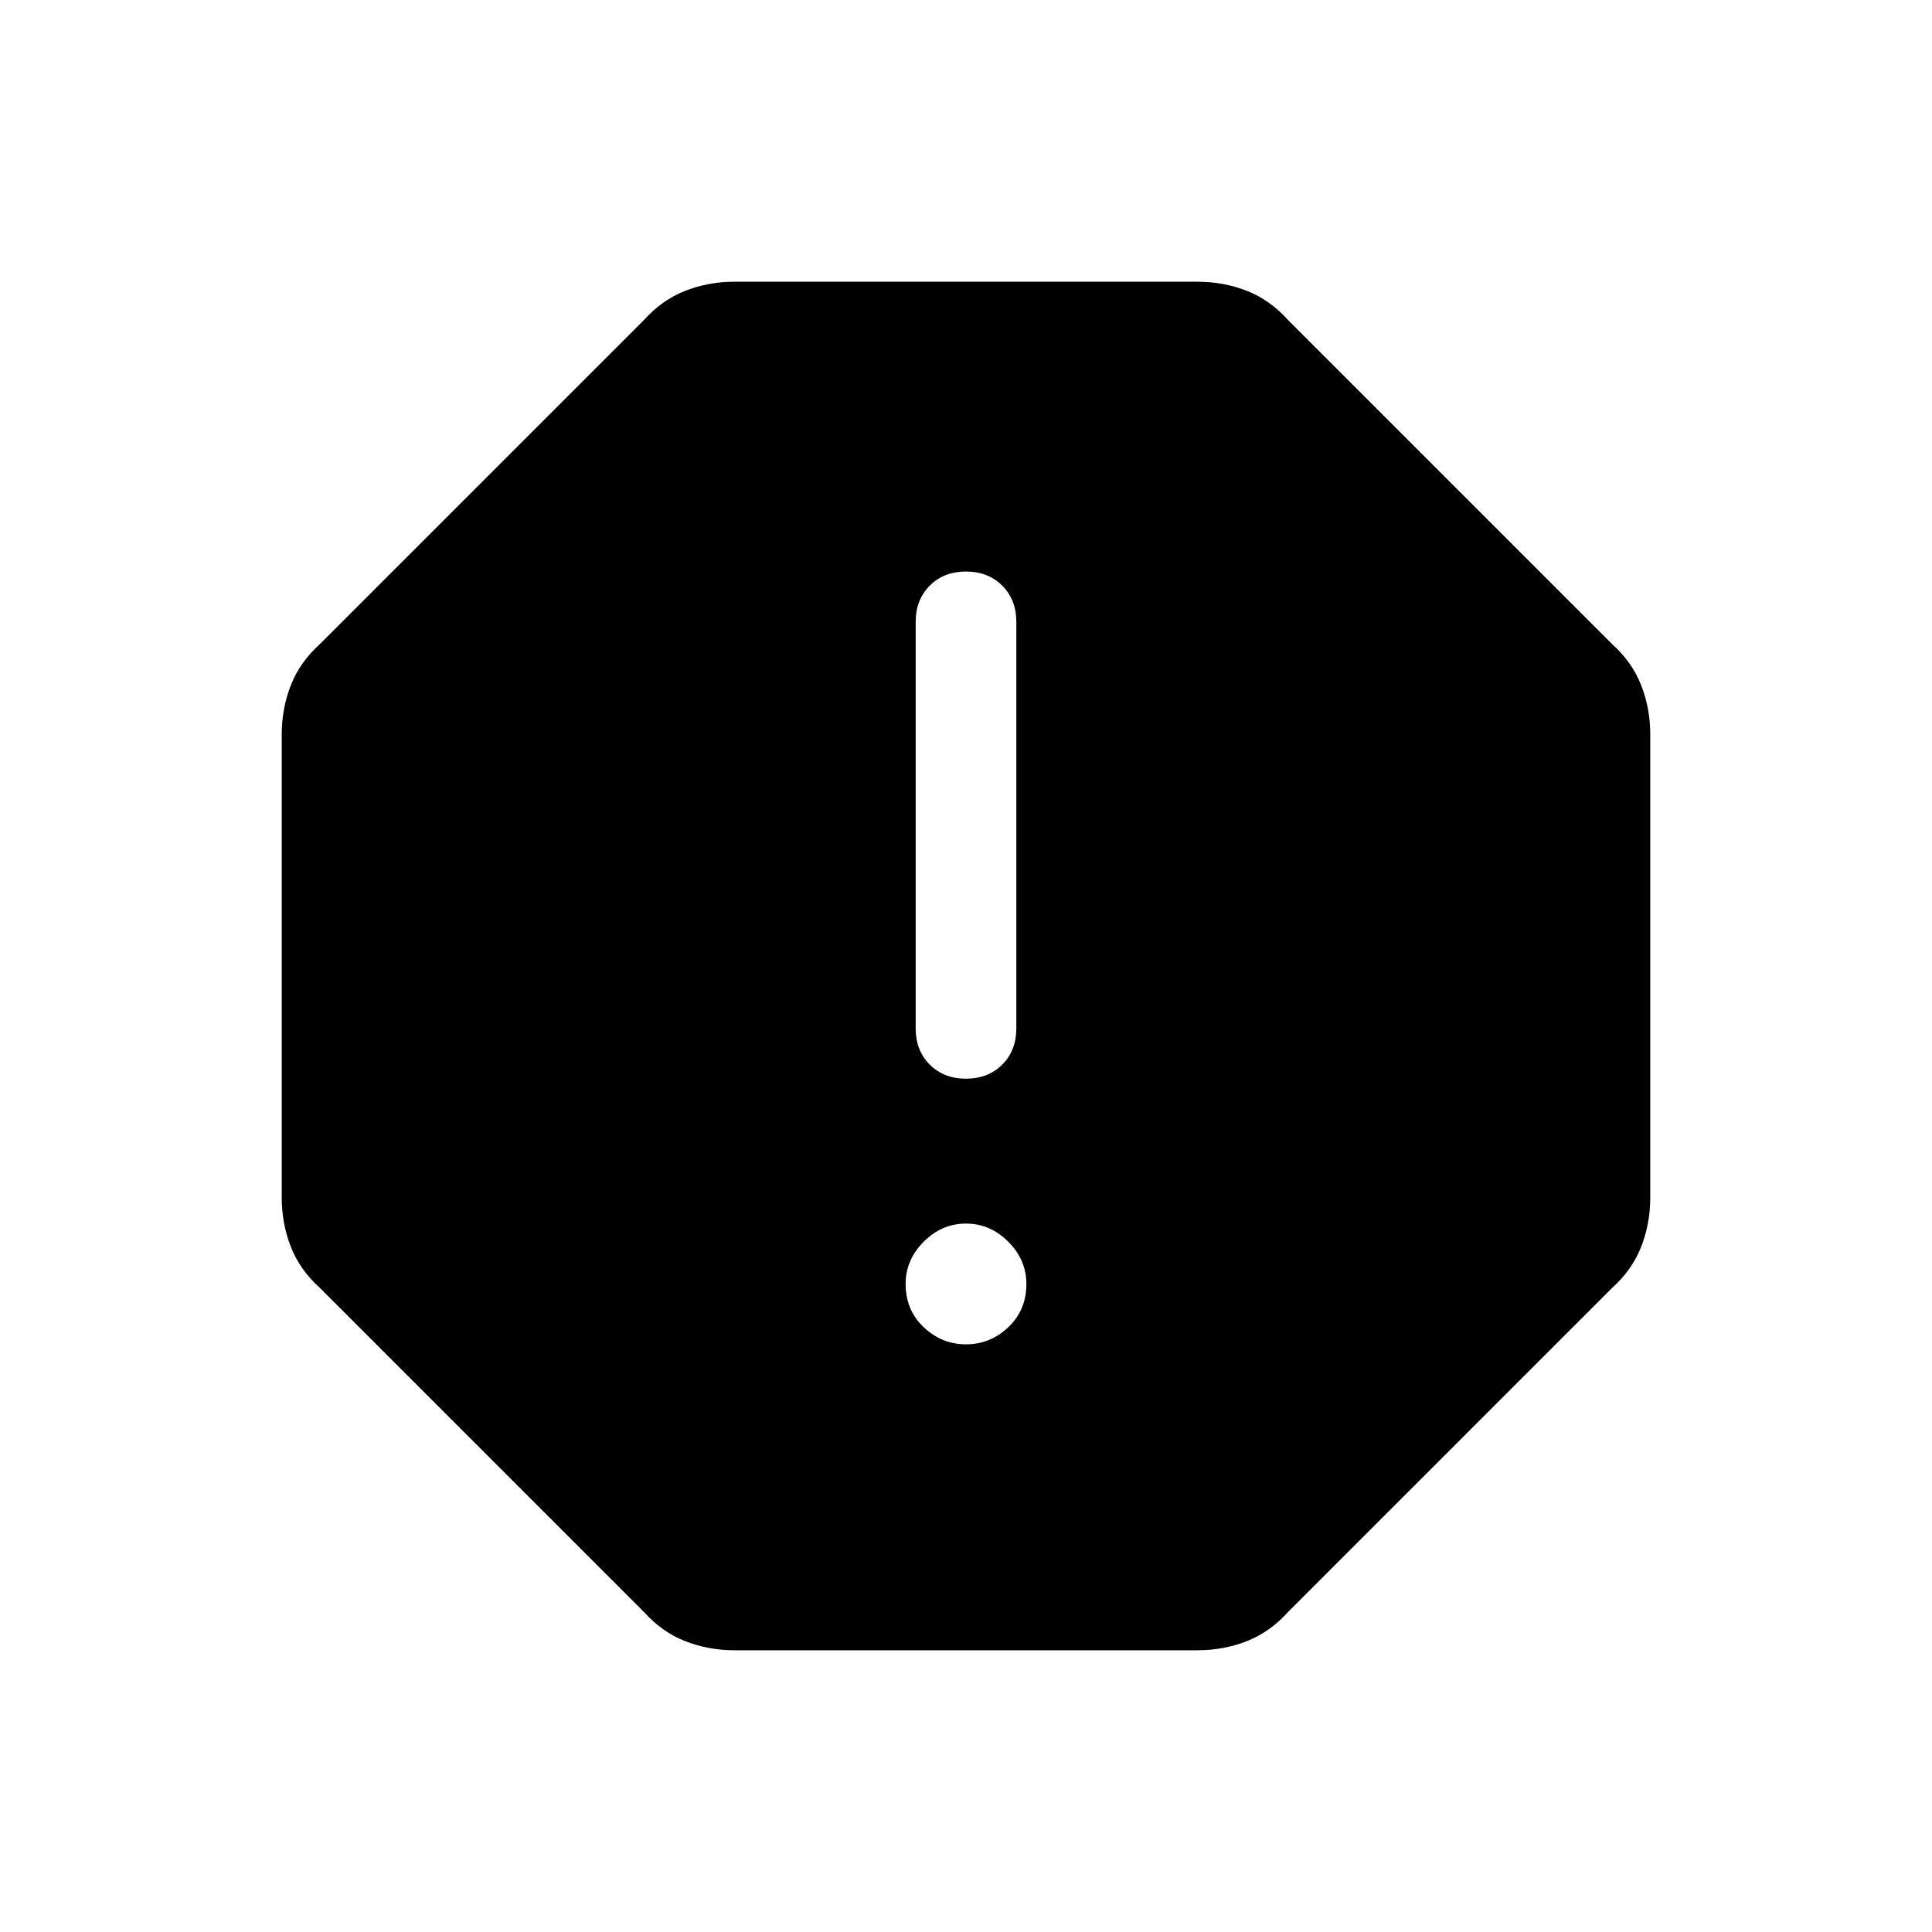 <svg xmlns="http://www.w3.org/2000/svg" height="40" width="40"><path d="M15.208 34.167Q14.667 34.167 14.188 33.979Q13.708 33.792 13.333 33.375L6.625 26.667Q6.208 26.292 6.021 25.812Q5.833 25.333 5.833 24.792V15.208Q5.833 14.667 6.021 14.188Q6.208 13.708 6.625 13.333L13.333 6.625Q13.708 6.208 14.188 6.021Q14.667 5.833 15.208 5.833H24.792Q25.333 5.833 25.812 6.021Q26.292 6.208 26.667 6.625L33.375 13.333Q33.792 13.708 33.979 14.188Q34.167 14.667 34.167 15.208V24.792Q34.167 25.333 33.979 25.812Q33.792 26.292 33.375 26.667L26.667 33.375Q26.292 33.792 25.812 33.979Q25.333 34.167 24.792 34.167ZM20 27.833Q20.5 27.833 20.875 27.479Q21.25 27.125 21.25 26.583Q21.25 26.083 20.875 25.708Q20.5 25.333 20 25.333Q19.5 25.333 19.125 25.708Q18.75 26.083 18.75 26.583Q18.75 27.125 19.125 27.479Q19.5 27.833 20 27.833ZM20 22.333Q20.458 22.333 20.75 22.042Q21.042 21.75 21.042 21.292V12.875Q21.042 12.417 20.75 12.125Q20.458 11.833 20 11.833Q19.542 11.833 19.25 12.125Q18.958 12.417 18.958 12.875V21.292Q18.958 21.75 19.25 22.042Q19.542 22.333 20 22.333Z"/></svg>